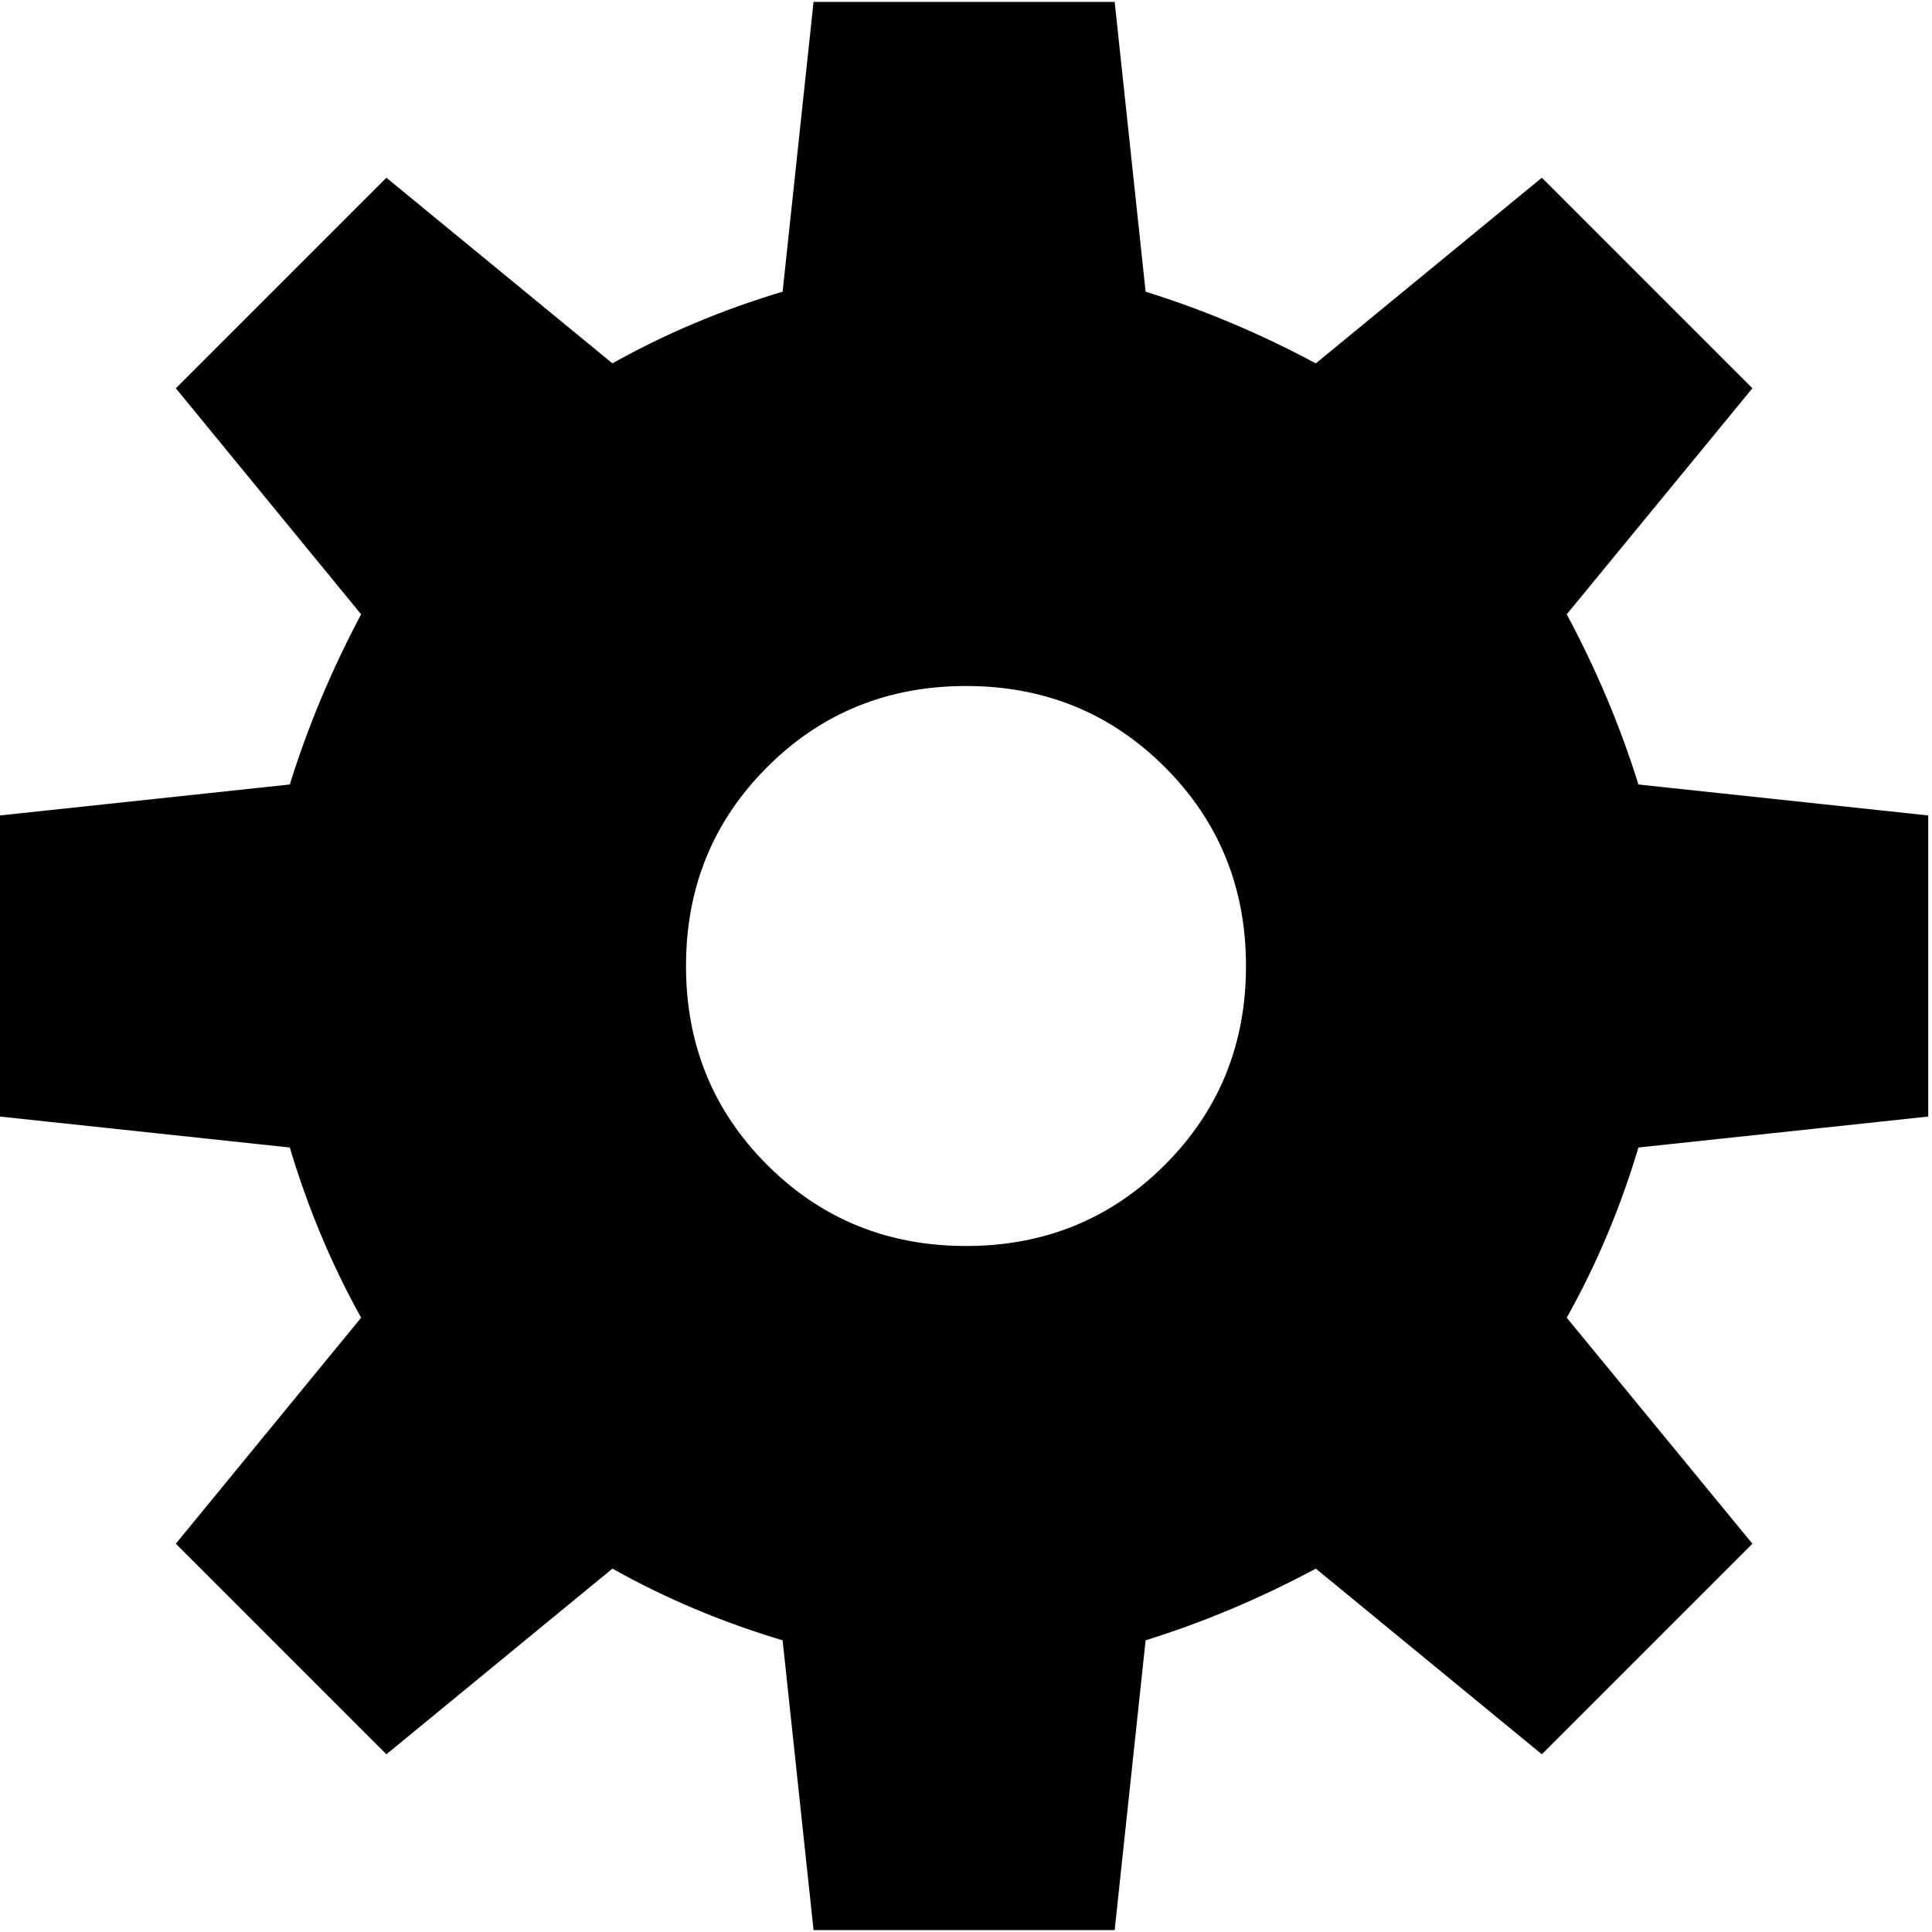 <svg height="512" width="512.0" xmlns="http://www.w3.org/2000/svg"><path d="m0 295.9v-79.8l76.8-8.2q7.2-23.1 18.9-45.1l-49.1-59.9 55.8-55.8 59.9 49.2q21-11.8 45.1-19l8.2-76.8h79.8l8.2 76.8q23.1 7.2 45.1 19l59.9-49.2 55.8 55.8-49.2 59.9q11.8 22 19 45.1l76.8 8.2v79.8l-76.8 8.2q-7.2 24.1-19 45.1l49.2 59.9-55.8 55.8-59.9-49.2q-22 11.8-45.1 19l-8.2 76.8h-79.8l-8.2-76.8q-24.1-7.2-45.1-19l-59.9 49.2-55.8-55.8 49.1-59.9q-11.7-21-18.9-45.1z m181.8-39.9q0 31.2 21.5 52.7t52.7 21.5 52.7-21.5 21.5-52.7-21.5-52.7-52.7-21.5-52.7 21.5-21.5 52.7z" /></svg>